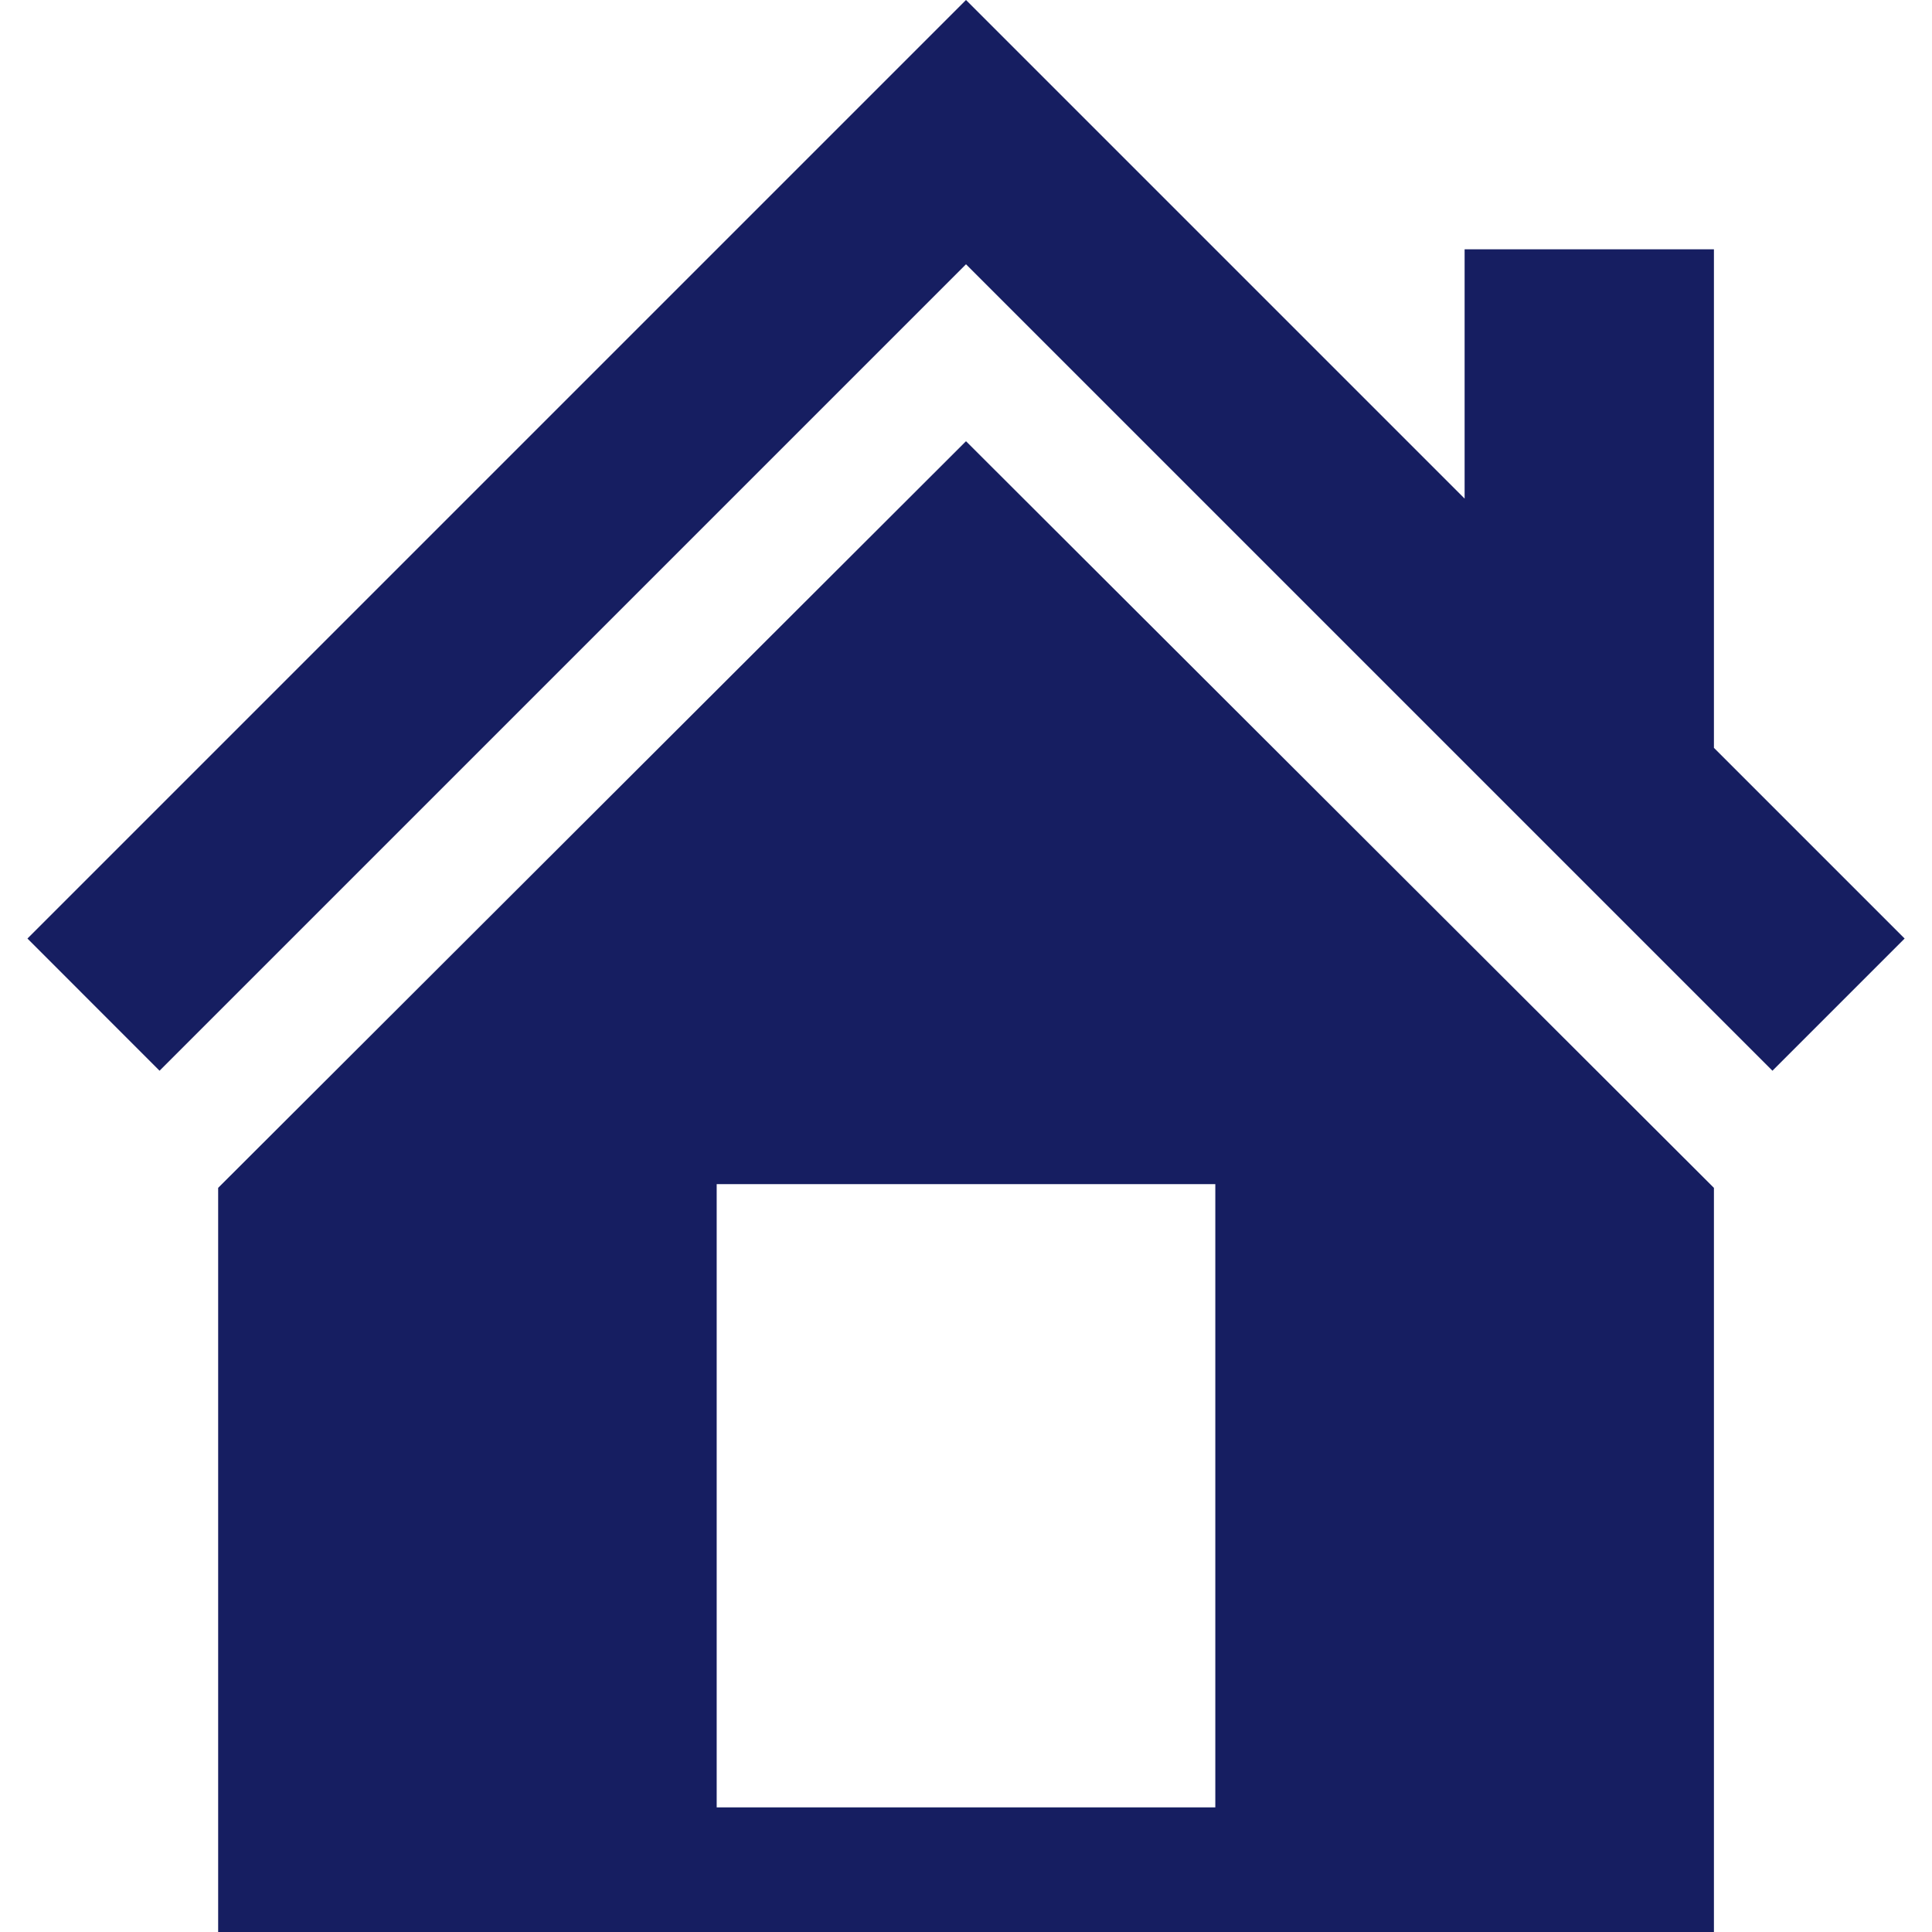 <svg width="24" height="24" viewBox="0 0 24 24" fill="none" xmlns="http://www.w3.org/2000/svg">
<path d="M21.291 9.29L23.66 11.659L22.018 13.301L12 3.283L1.982 13.301L0.341 11.659L12 0L18.194 6.194V3.097H21.291V9.29ZM12 5.481L21.291 14.756V24H2.71V14.756L12 5.481ZM15.097 22.452V14.71H8.903V22.452H15.097Z" fill="#161E61"/>
</svg>
